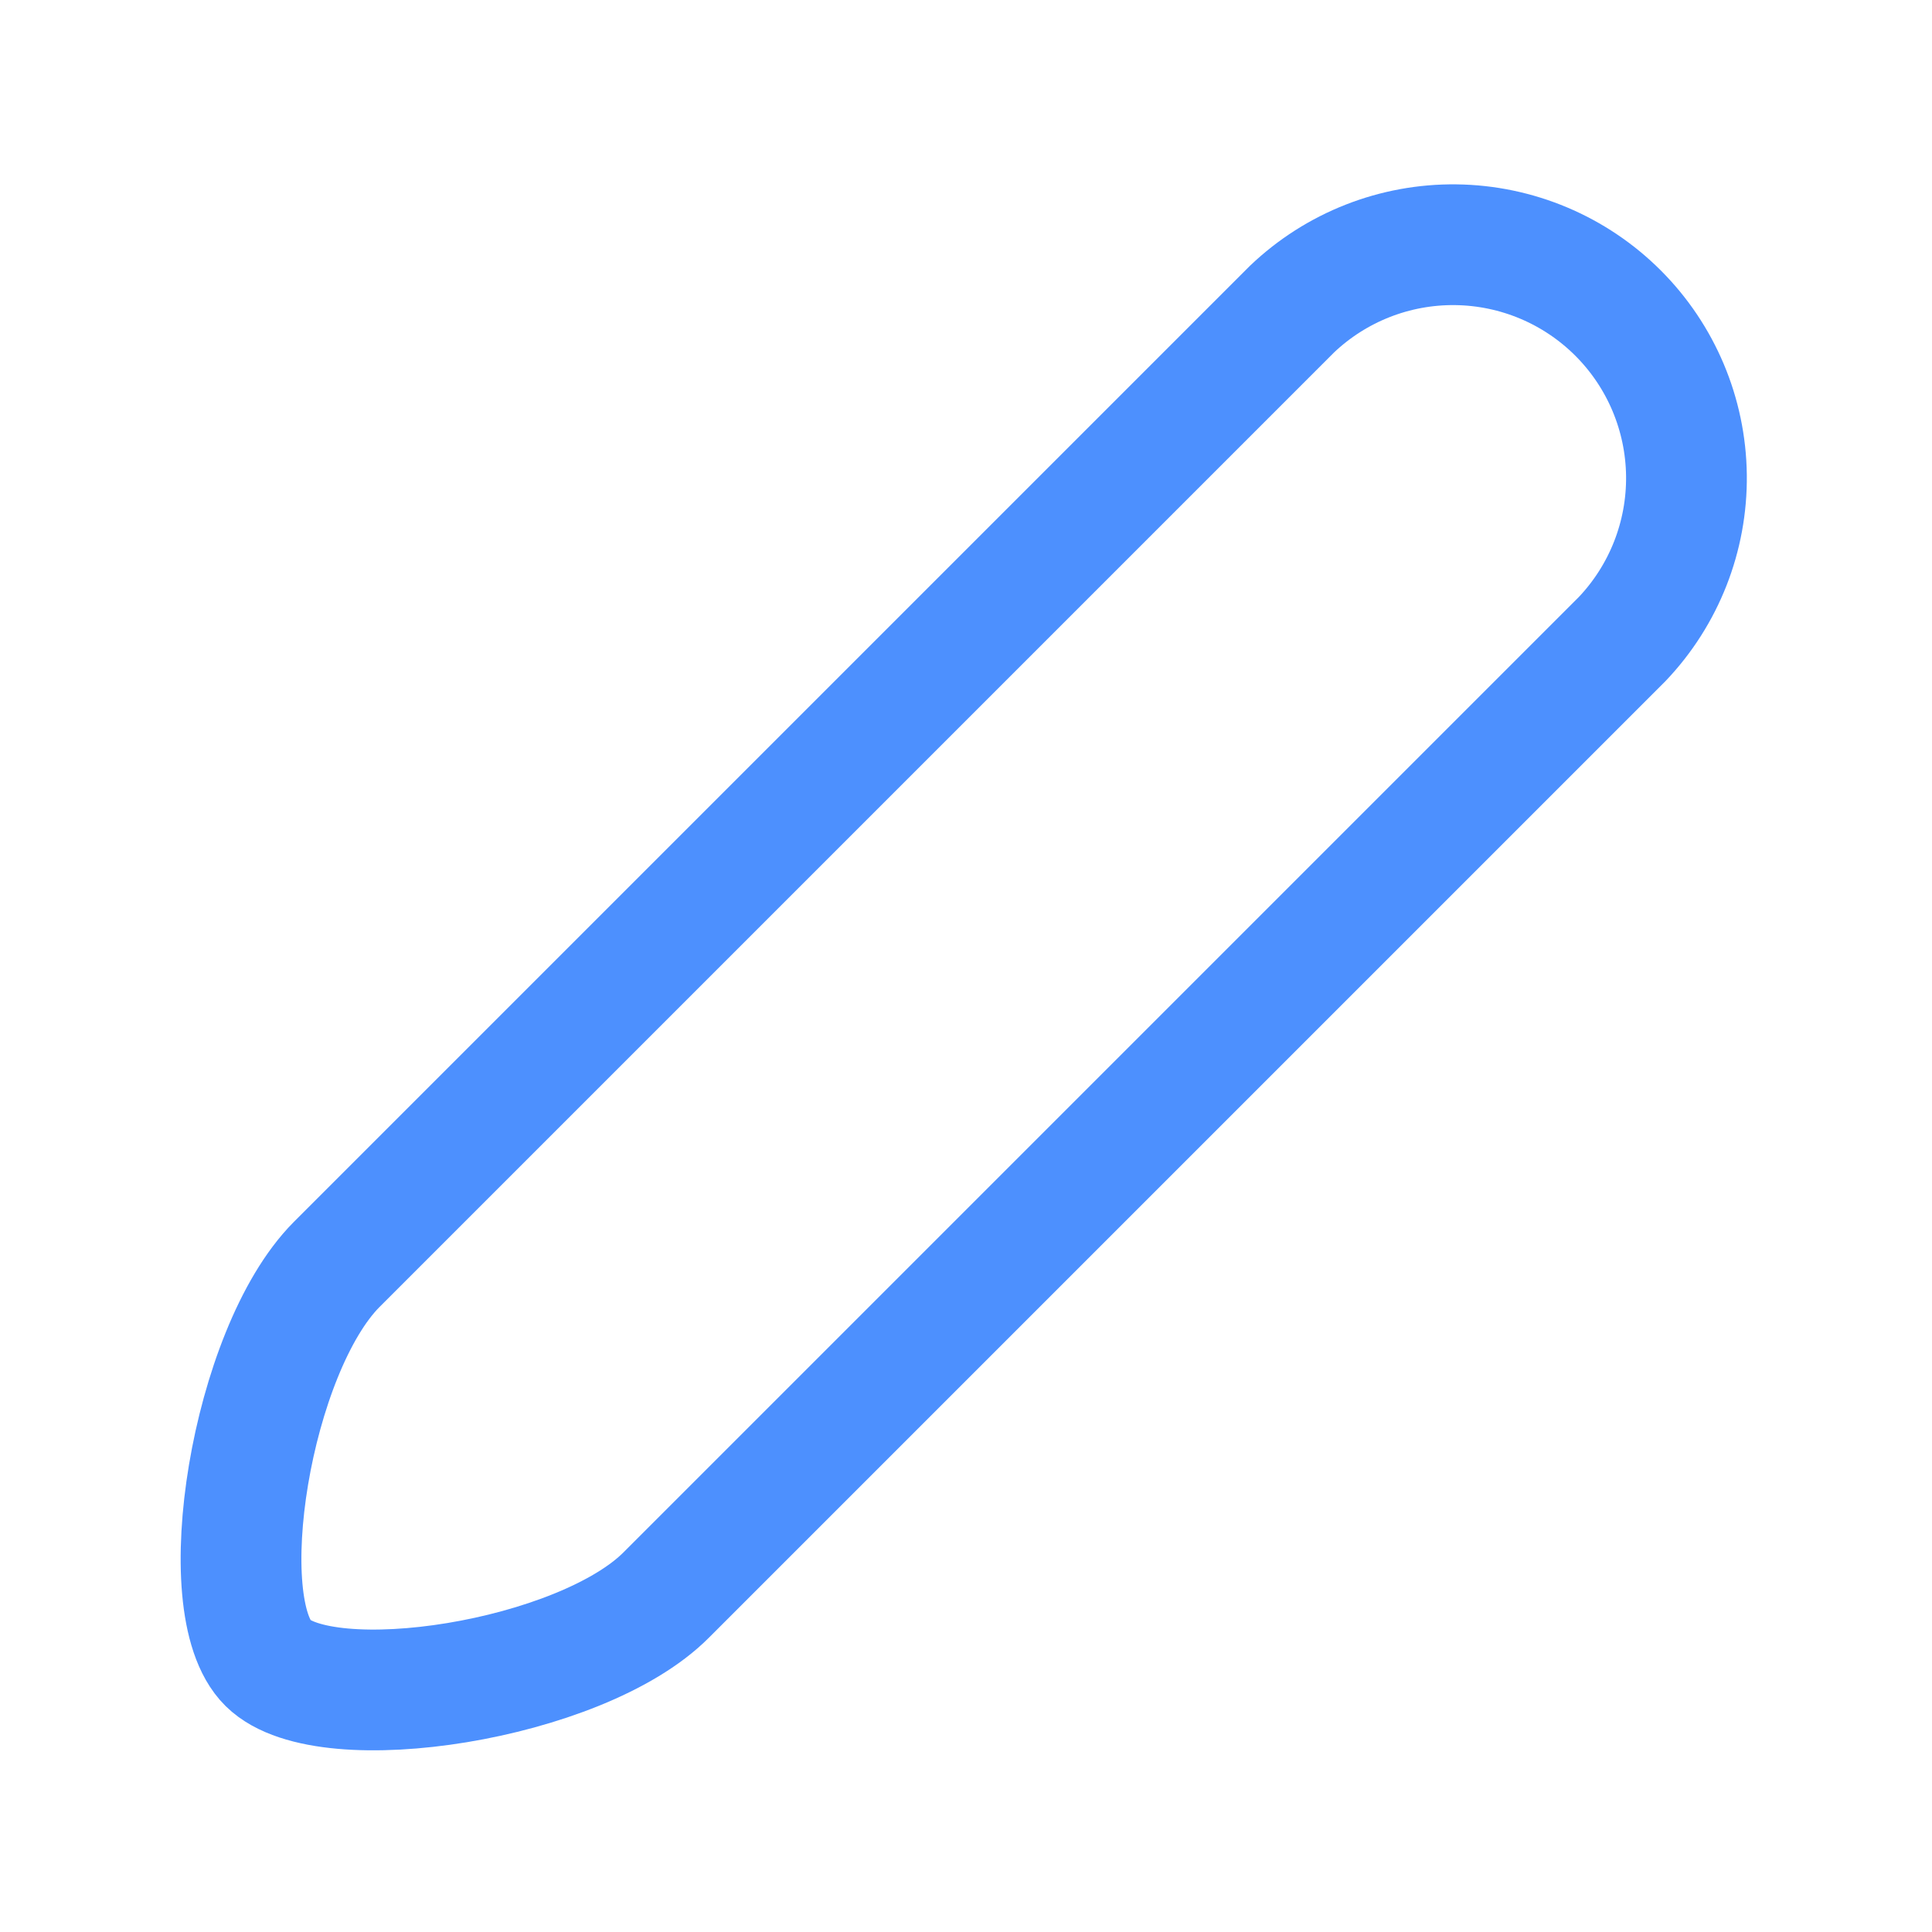<svg width="800" height="800" viewBox="0 0 800 800" fill="none" xmlns="http://www.w3.org/2000/svg">
<path d="M671.66 264.666L275.993 660.333C240.659 696 134.992 712.33 110.992 688.663C86.992 664.997 103.993 559.333 139.326 523.667L534.993 128C553.263 110.6 577.61 101.032 602.837 101.34C628.067 101.647 652.173 111.806 670.013 129.646C687.853 147.486 698.01 171.594 698.32 196.821C698.627 222.049 689.06 246.396 671.66 264.666Z" stroke="#4D90FE" stroke-width="50" stroke-linecap="round" stroke-linejoin="round"/>
</svg>
